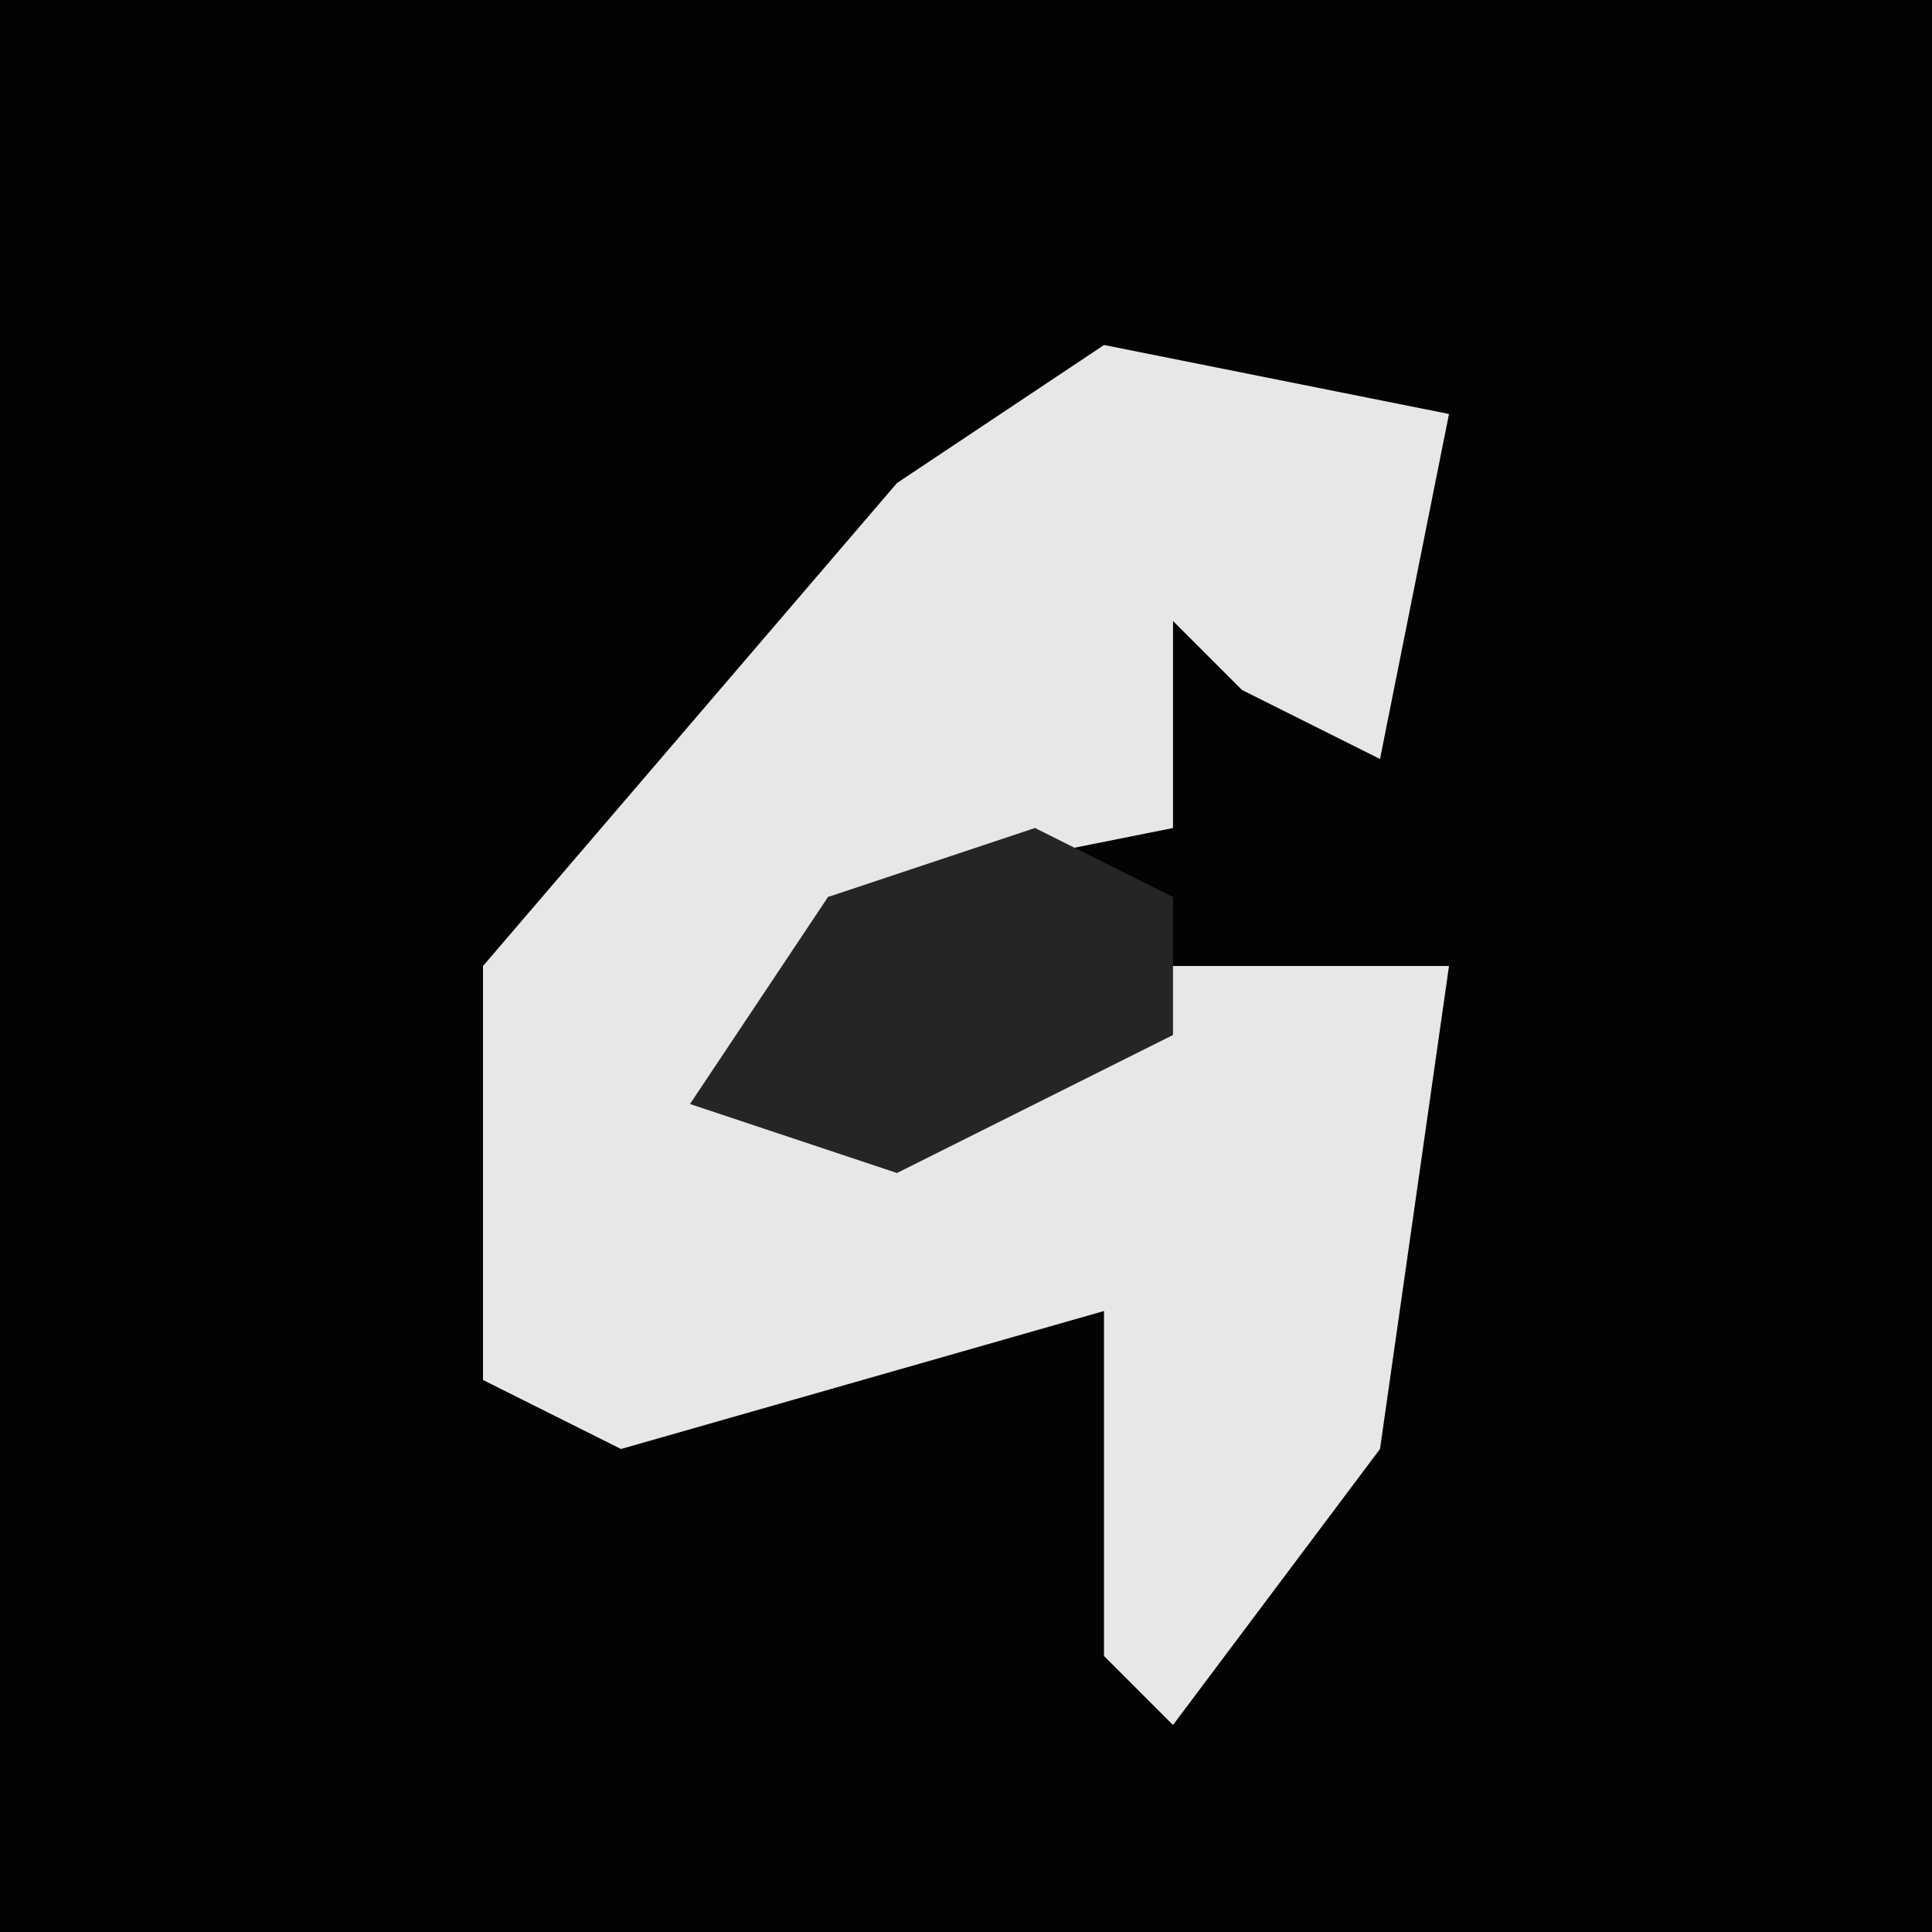 <?xml version="1.0" encoding="UTF-8"?>
<svg version="1.1" xmlns="http://www.w3.org/2000/svg" width="28" height="28">
<path d="M0,0 L28,0 L28,28 L0,28 Z " fill="#030303" transform="translate(0,0)"/>
<path d="M0,0 L5,1 L4,6 L2,5 L1,4 L1,7 L-4,8 L-5,11 L1,9 L5,9 L4,16 L1,20 L0,19 L0,14 L-7,16 L-9,15 L-9,9 L-3,2 Z " fill="#E7E7E7" transform="translate(16,5)"/>
<path d="M0,0 L2,1 L2,3 L-2,5 L-5,4 L-3,1 Z " fill="#252525" transform="translate(15,12)"/>
</svg>
